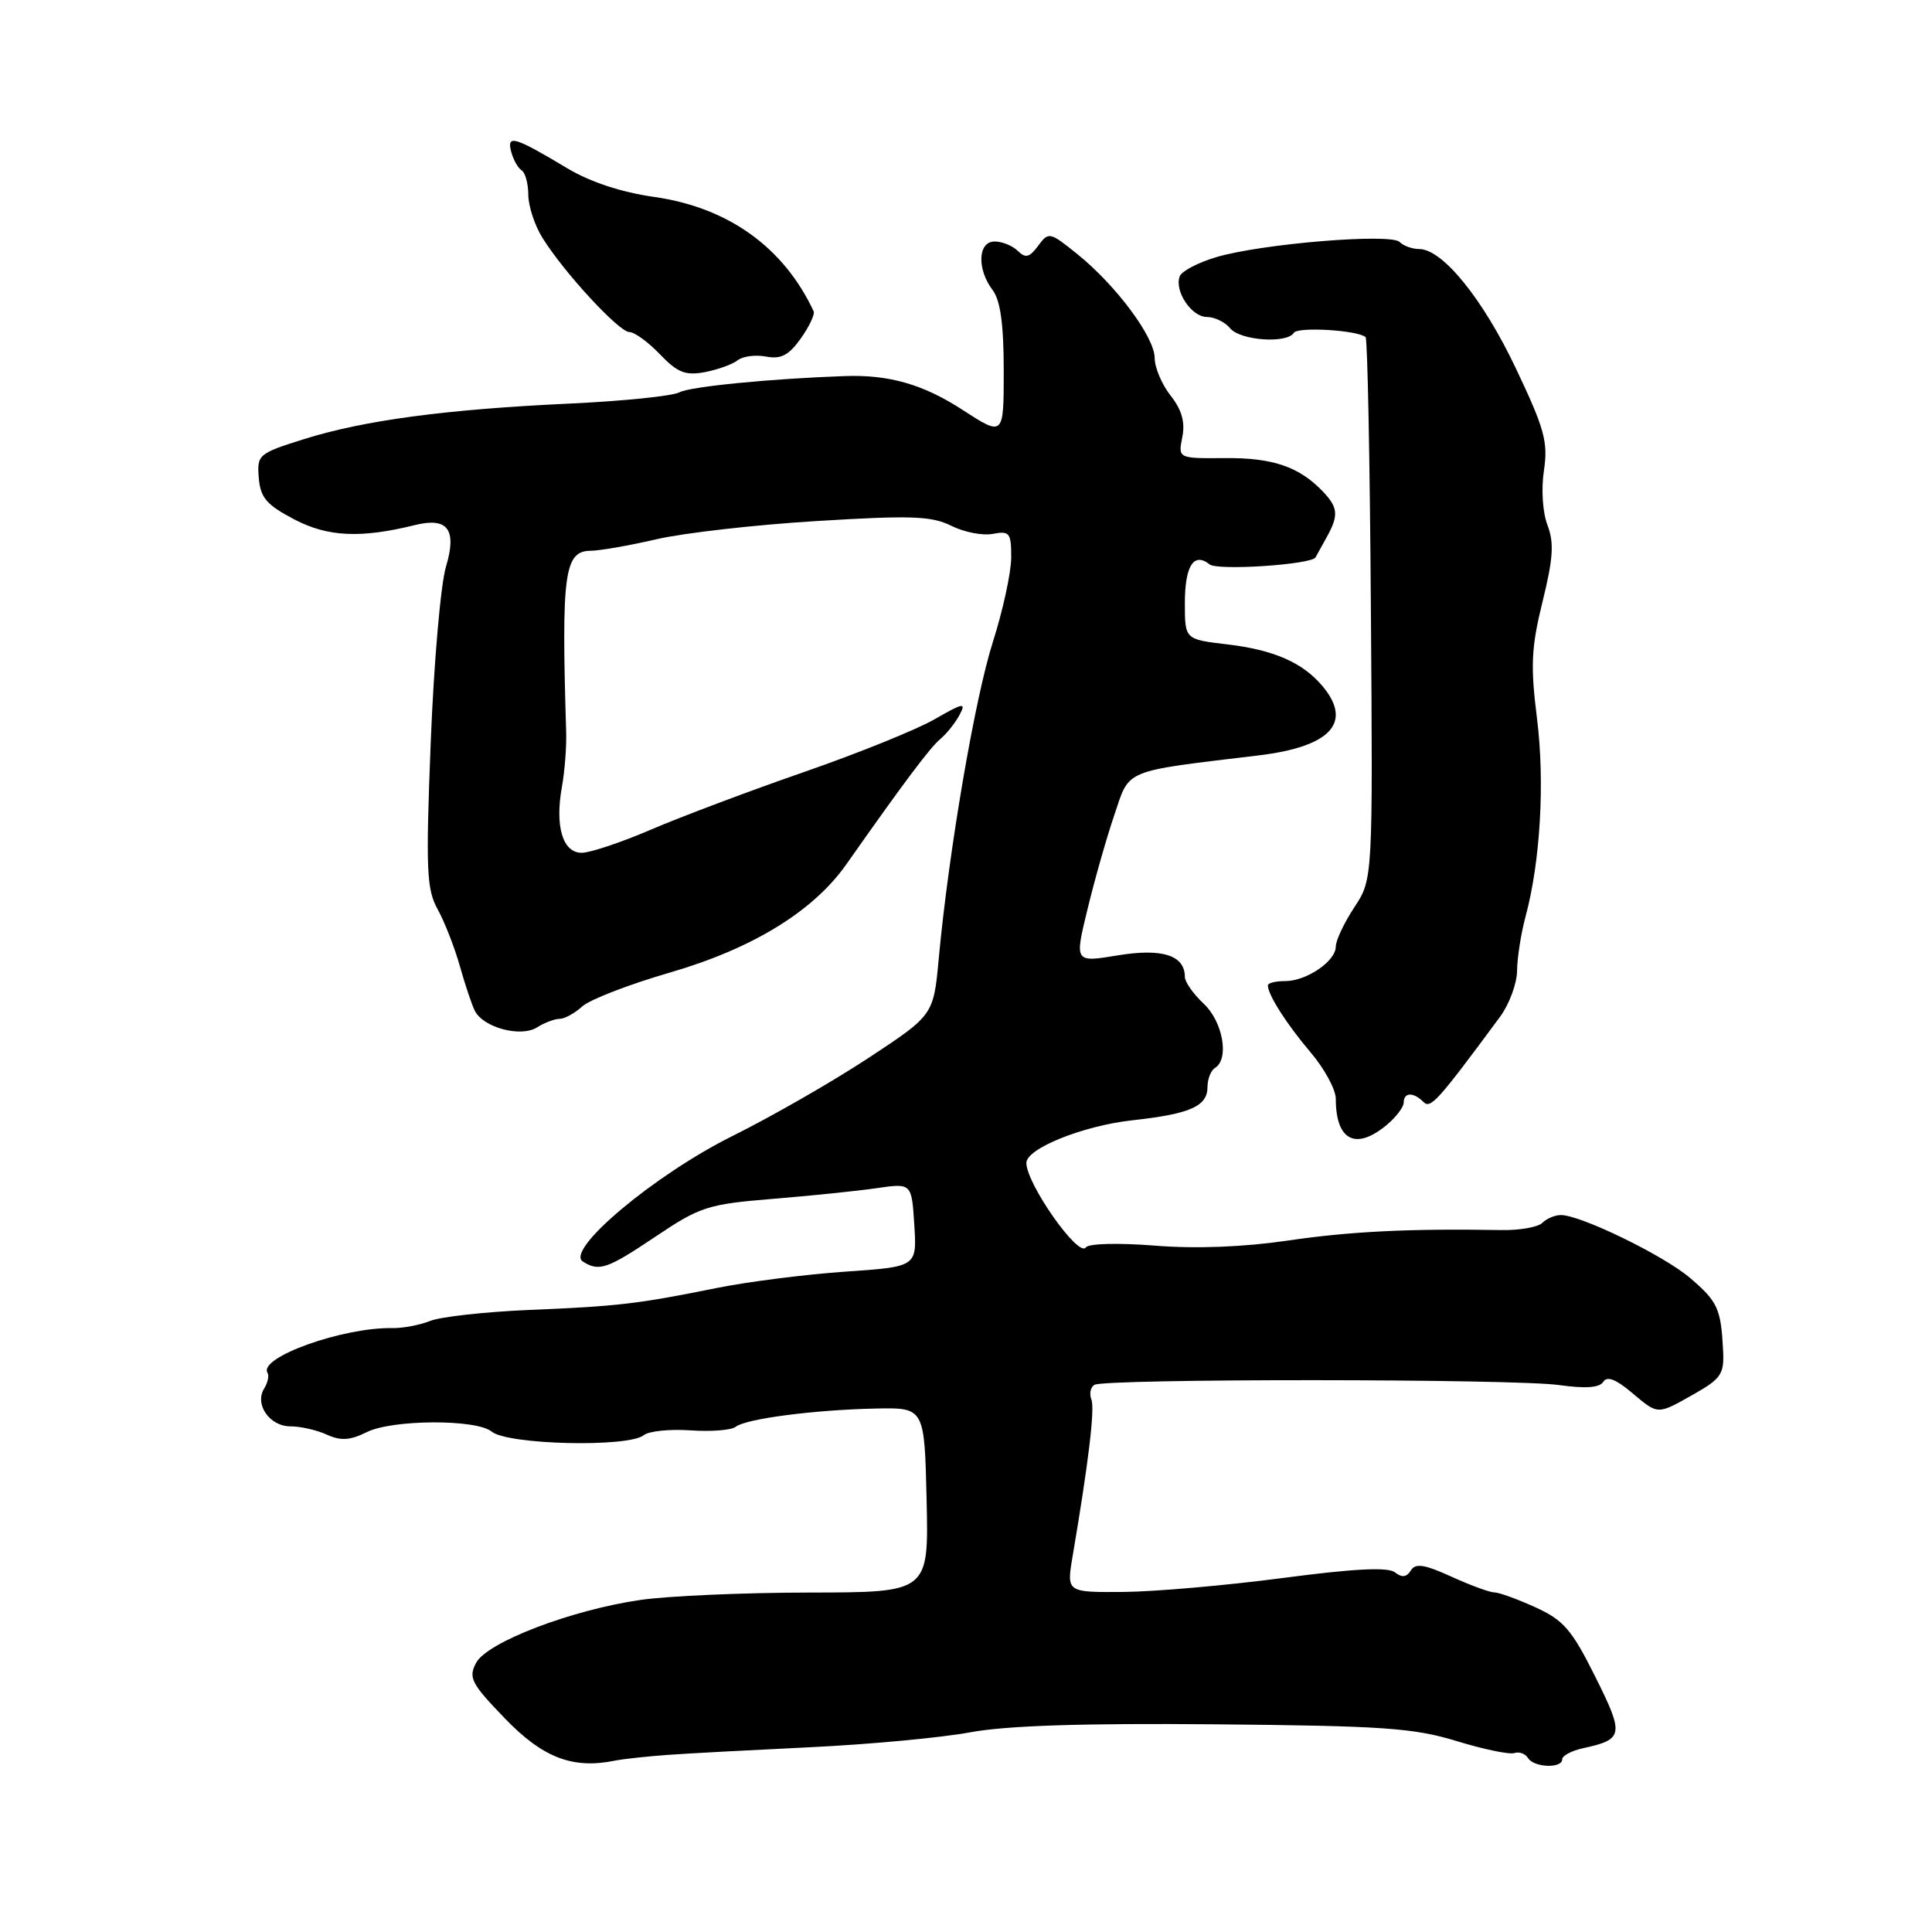<?xml version="1.0" encoding="UTF-8" standalone="no"?>
<!DOCTYPE svg PUBLIC "-//W3C//DTD SVG 1.1//EN" "http://www.w3.org/Graphics/SVG/1.1/DTD/svg11.dtd" >
<svg xmlns="http://www.w3.org/2000/svg" xmlns:xlink="http://www.w3.org/1999/xlink" version="1.1" viewBox="0 0 256 256">
 <g >
 <path fill="currentColor"
d=" M 88.50 232.53 C 91.25 232.33 99.80 231.88 107.50 231.51 C 115.20 231.14 124.65 230.26 128.50 229.55 C 133.32 228.65 143.43 228.32 161.00 228.48 C 183.21 228.68 187.34 228.96 193.00 230.70 C 196.57 231.79 200.02 232.51 200.66 232.29 C 201.30 232.07 202.11 232.37 202.47 232.95 C 203.25 234.22 207.00 234.36 207.00 233.12 C 207.00 232.64 208.24 231.98 209.75 231.65 C 215.14 230.48 215.24 229.90 211.38 222.17 C 208.28 215.95 207.18 214.67 203.44 212.97 C 201.06 211.89 198.61 211.00 198.00 211.00 C 197.39 211.00 194.83 210.06 192.31 208.91 C 188.73 207.28 187.55 207.10 186.94 208.10 C 186.38 209.00 185.76 209.07 184.83 208.34 C 183.90 207.62 179.39 207.85 170.00 209.09 C 162.57 210.07 153.08 210.90 148.91 210.94 C 141.32 211.00 141.32 211.00 142.12 206.25 C 144.26 193.63 145.09 186.67 144.61 185.43 C 144.32 184.68 144.50 183.81 145.01 183.50 C 146.36 182.66 200.64 182.68 206.61 183.53 C 210.10 184.02 211.96 183.88 212.44 183.10 C 212.93 182.31 214.09 182.74 216.15 184.47 C 219.77 187.52 219.53 187.51 224.50 184.70 C 228.05 182.69 228.48 182.04 228.32 178.97 C 228.04 173.41 227.62 172.48 223.96 169.35 C 220.47 166.36 209.46 161.00 206.82 161.00 C 206.04 161.00 204.93 161.47 204.36 162.04 C 203.80 162.60 201.34 163.04 198.91 162.99 C 186.71 162.78 178.86 163.17 170.59 164.39 C 164.78 165.24 158.43 165.49 153.00 165.05 C 148.16 164.67 144.23 164.77 143.88 165.29 C 142.92 166.70 136.00 156.86 136.00 154.09 C 136.00 152.18 143.55 149.15 150.07 148.44 C 157.72 147.60 160.00 146.59 160.00 144.02 C 160.00 142.98 160.45 141.84 161.00 141.50 C 162.91 140.32 162.05 135.39 159.50 133.00 C 158.12 131.71 157.00 130.11 157.00 129.45 C 157.00 126.58 154.00 125.62 148.12 126.59 C 142.38 127.54 142.38 127.54 144.09 120.52 C 145.02 116.66 146.62 111.03 147.65 108.00 C 149.73 101.83 148.63 102.28 166.81 100.09 C 176.32 98.94 179.27 95.74 175.25 90.93 C 172.62 87.79 168.79 86.11 162.59 85.38 C 157.00 84.72 157.00 84.72 157.00 79.92 C 157.00 74.97 158.19 73.11 160.29 74.79 C 161.37 75.64 173.81 74.81 174.32 73.85 C 174.42 73.66 175.06 72.49 175.75 71.26 C 177.41 68.29 177.33 67.26 175.25 65.09 C 172.12 61.83 168.61 60.64 162.30 60.70 C 156.10 60.75 156.10 60.75 156.66 57.93 C 157.06 55.94 156.60 54.31 155.11 52.42 C 153.95 50.94 153.00 48.70 153.00 47.44 C 153.00 44.68 147.88 37.80 142.74 33.66 C 139.09 30.72 138.94 30.69 137.56 32.57 C 136.42 34.12 135.88 34.25 134.87 33.25 C 134.17 32.56 132.79 32.00 131.80 32.00 C 129.57 32.00 129.42 35.65 131.53 38.44 C 132.56 39.80 133.00 42.99 133.00 49.12 C 133.00 57.85 133.00 57.85 127.51 54.29 C 122.35 50.94 117.81 49.63 112.00 49.83 C 102.18 50.17 91.47 51.22 90.04 51.98 C 89.11 52.48 82.53 53.15 75.42 53.48 C 59.06 54.24 48.19 55.70 40.27 58.19 C 34.23 60.09 34.04 60.25 34.29 63.32 C 34.51 65.96 35.31 66.89 39.01 68.83 C 43.44 71.15 47.81 71.35 55.00 69.57 C 59.34 68.50 60.57 70.16 59.09 75.10 C 58.39 77.44 57.48 87.94 57.07 98.43 C 56.41 115.27 56.52 117.85 58.00 120.50 C 58.91 122.15 60.23 125.53 60.93 128.00 C 61.62 130.47 62.52 133.15 62.92 133.94 C 64.04 136.16 68.99 137.49 71.15 136.14 C 72.15 135.51 73.51 135.00 74.16 135.00 C 74.81 135.00 76.16 134.26 77.16 133.35 C 78.16 132.45 83.33 130.45 88.66 128.90 C 99.69 125.71 107.75 120.77 112.15 114.52 C 119.87 103.54 123.26 99.03 124.62 97.90 C 125.44 97.22 126.57 95.80 127.14 94.74 C 128.05 93.04 127.67 93.10 123.83 95.31 C 121.45 96.68 113.65 99.83 106.50 102.31 C 99.35 104.79 90.26 108.21 86.30 109.91 C 82.35 111.61 78.19 113.00 77.07 113.00 C 74.56 113.00 73.51 109.49 74.46 104.25 C 74.83 102.19 75.08 98.92 75.02 97.00 C 74.38 75.96 74.77 73.01 78.27 72.98 C 79.50 72.97 83.42 72.28 87.00 71.45 C 90.58 70.62 100.13 69.53 108.23 69.04 C 120.74 68.27 123.43 68.37 126.05 69.67 C 127.74 70.52 130.22 71.00 131.56 70.74 C 133.78 70.32 134.00 70.60 133.99 73.89 C 133.98 75.87 132.89 80.89 131.57 85.03 C 129.17 92.54 125.72 112.73 124.39 127.00 C 123.70 134.50 123.70 134.50 115.10 140.17 C 110.37 143.29 102.26 147.94 97.07 150.52 C 86.76 155.64 74.83 165.64 77.23 167.16 C 79.38 168.53 80.47 168.15 86.93 163.81 C 92.75 159.90 93.81 159.56 102.34 158.86 C 107.38 158.45 113.59 157.81 116.15 157.44 C 120.80 156.76 120.80 156.76 121.15 162.31 C 121.50 167.85 121.50 167.85 112.00 168.50 C 106.78 168.86 99.12 169.83 95.00 170.66 C 84.50 172.78 81.90 173.09 70.00 173.58 C 64.22 173.83 58.38 174.48 57.00 175.03 C 55.62 175.58 53.38 176.00 52.00 175.98 C 45.45 175.85 34.19 179.88 35.45 181.91 C 35.68 182.29 35.48 183.22 35.00 183.99 C 33.70 186.10 35.73 189.00 38.49 189.00 C 39.82 189.00 41.99 189.49 43.31 190.10 C 45.16 190.94 46.40 190.86 48.61 189.76 C 51.99 188.08 63.12 188.03 65.14 189.69 C 67.27 191.45 83.30 191.82 85.32 190.16 C 85.97 189.63 88.74 189.34 91.48 189.53 C 94.21 189.72 96.91 189.51 97.48 189.06 C 98.83 187.99 107.90 186.81 116.00 186.64 C 122.50 186.50 122.50 186.50 122.78 198.75 C 123.06 211.00 123.06 211.00 107.28 211.02 C 98.60 211.03 88.51 211.47 84.86 212.00 C 75.69 213.33 64.56 217.59 63.09 220.33 C 62.04 222.30 62.43 223.07 66.90 227.70 C 71.93 232.92 75.90 234.44 81.50 233.29 C 82.60 233.07 85.75 232.73 88.50 232.53 Z  M 183.75 149.06 C 184.99 148.02 186.00 146.69 186.00 146.09 C 186.00 144.73 187.28 144.68 188.60 146.00 C 189.56 146.96 190.41 146.03 198.75 134.75 C 199.99 133.07 201.01 130.31 201.02 128.60 C 201.04 126.90 201.54 123.70 202.13 121.50 C 204.10 114.23 204.72 103.65 203.66 95.20 C 202.78 88.18 202.90 85.80 204.40 79.70 C 205.81 73.99 205.94 71.90 205.05 69.59 C 204.41 67.92 204.20 64.82 204.58 62.34 C 205.14 58.56 204.67 56.83 200.86 48.81 C 196.50 39.61 191.14 33.00 188.05 33.00 C 187.14 33.00 185.97 32.58 185.45 32.06 C 184.24 30.88 167.08 32.30 161.14 34.08 C 158.75 34.79 156.58 35.93 156.32 36.61 C 155.58 38.55 157.88 42.00 159.91 42.00 C 160.93 42.00 162.32 42.67 163.00 43.50 C 164.35 45.13 170.53 45.56 171.44 44.10 C 171.95 43.27 179.90 43.75 180.95 44.67 C 181.20 44.89 181.52 61.14 181.65 80.78 C 181.91 116.50 181.91 116.50 179.45 120.23 C 178.10 122.28 177.00 124.62 177.00 125.42 C 177.00 127.36 173.13 130.00 170.28 130.00 C 169.02 130.00 168.00 130.25 168.00 130.57 C 168.00 131.81 170.49 135.71 173.65 139.43 C 175.49 141.59 177.00 144.37 177.00 145.60 C 177.00 151.13 179.64 152.48 183.75 149.06 Z  M 97.74 47.74 C 98.43 47.20 100.13 46.98 101.52 47.25 C 103.48 47.62 104.52 47.08 106.11 44.85 C 107.23 43.27 108.00 41.64 107.81 41.24 C 103.84 32.76 96.48 27.48 86.66 26.09 C 82.38 25.49 78.19 24.11 75.21 22.32 C 68.16 18.10 67.13 17.79 67.73 20.09 C 68.01 21.16 68.64 22.28 69.12 22.57 C 69.60 22.87 70.00 24.33 70.00 25.81 C 70.01 27.29 70.84 29.85 71.87 31.50 C 74.70 36.07 82.02 44.00 83.40 44.00 C 84.07 44.00 85.90 45.33 87.45 46.95 C 89.77 49.37 90.82 49.79 93.39 49.31 C 95.10 48.98 97.06 48.28 97.74 47.74 Z "/>
</g>
</svg>